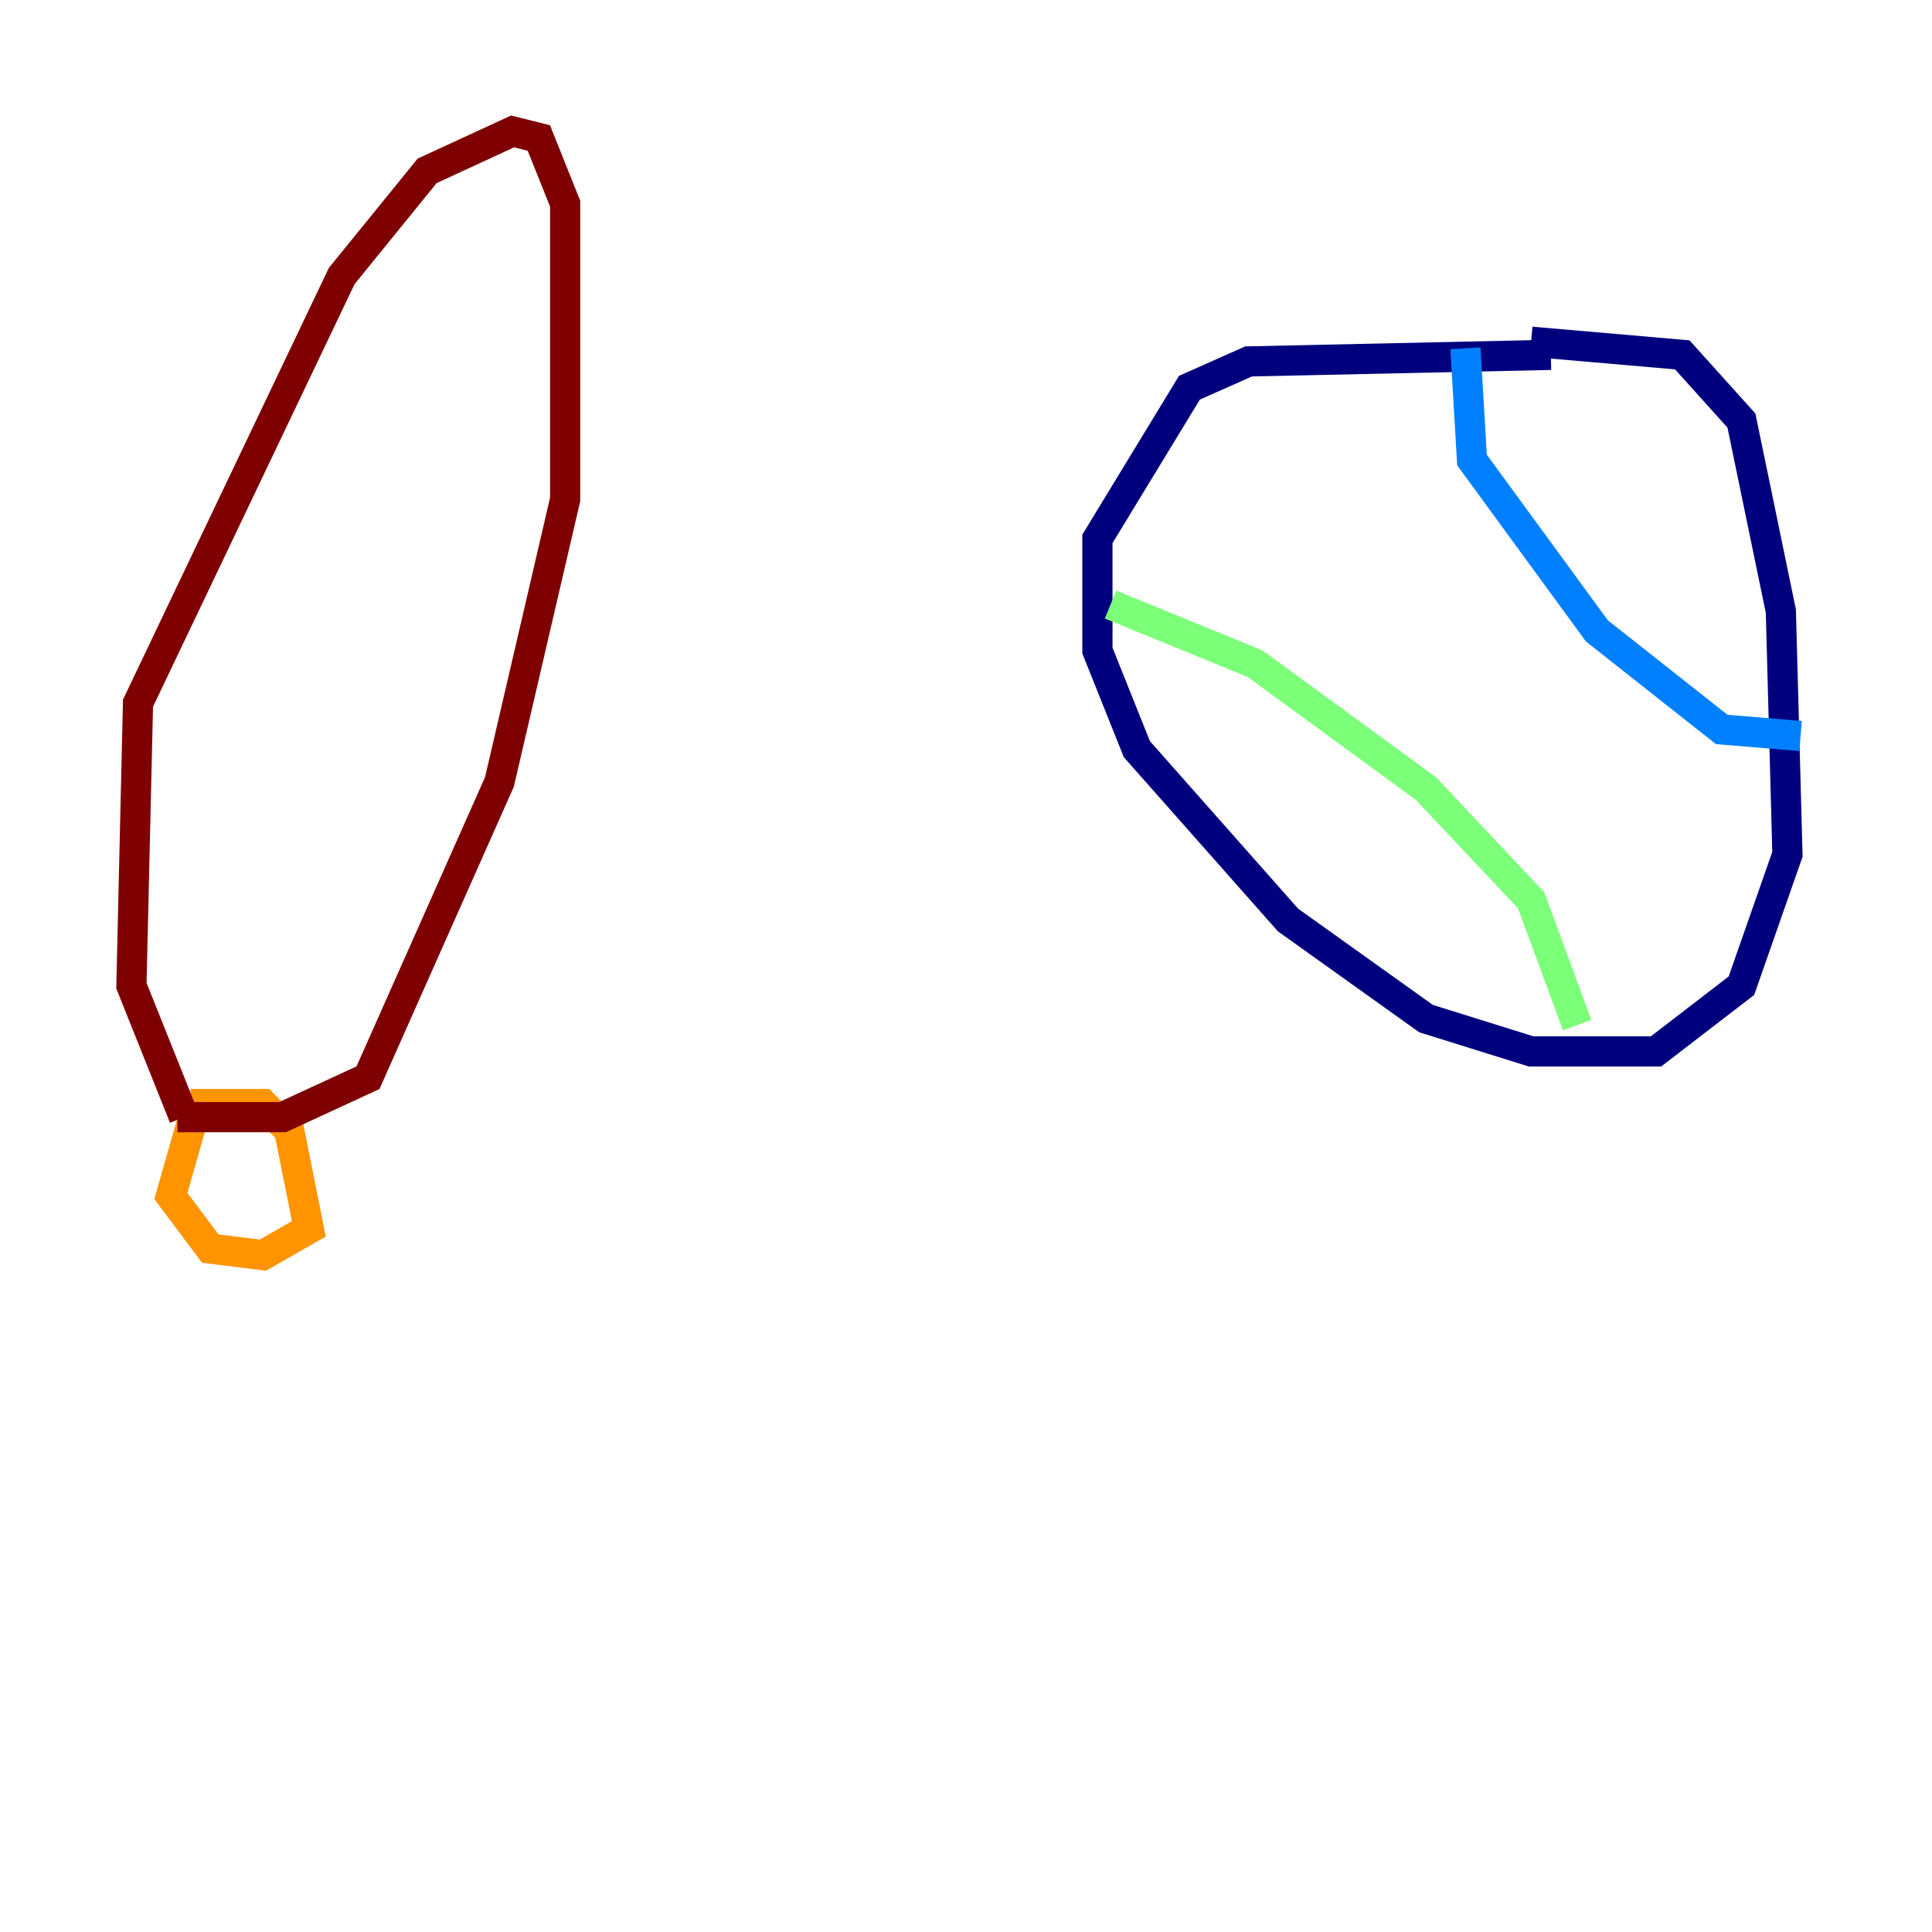 <?xml version="1.0" encoding="utf-8" ?>
<svg baseProfile="tiny" height="128" version="1.2" viewBox="0,0,128,128" width="128" xmlns="http://www.w3.org/2000/svg" xmlns:ev="http://www.w3.org/2001/xml-events" xmlns:xlink="http://www.w3.org/1999/xlink"><defs /><polyline fill="none" points="102.748,23.51 82.721,23.946 78.803,25.687 72.707,35.701 72.707,43.102 75.32,49.633 85.333,60.952 94.476,67.483 101.442,69.66 109.714,69.66 115.374,65.306 118.422,56.599 117.986,40.49 115.374,27.864 111.456,23.51 101.442,22.64" stroke="#00007f" stroke-width="2" /><polyline fill="none" points="97.088,23.075 97.524,30.476 105.796,41.796 114.068,48.327 119.293,48.762" stroke="#0080ff" stroke-width="2" /><polyline fill="none" points="73.578,40.054 83.156,43.973 94.476,52.245 101.442,59.646 104.49,67.918" stroke="#7cff79" stroke-width="2" /><polyline fill="none" points="12.626,73.143 17.415,73.143 19.157,74.884 20.463,81.415 17.415,83.156 13.932,82.721 11.32,79.238 13.061,73.143" stroke="#ff9400" stroke-width="2" /><polyline fill="none" points="12.191,74.014 8.707,65.306 9.143,46.585 22.64,18.286 28.299,11.32 33.959,8.707 35.701,9.143 37.442,13.497 37.442,33.088 33.088,51.809 24.381,71.401 18.721,74.014 11.755,74.014" stroke="#7f0000" stroke-width="2" /></svg>